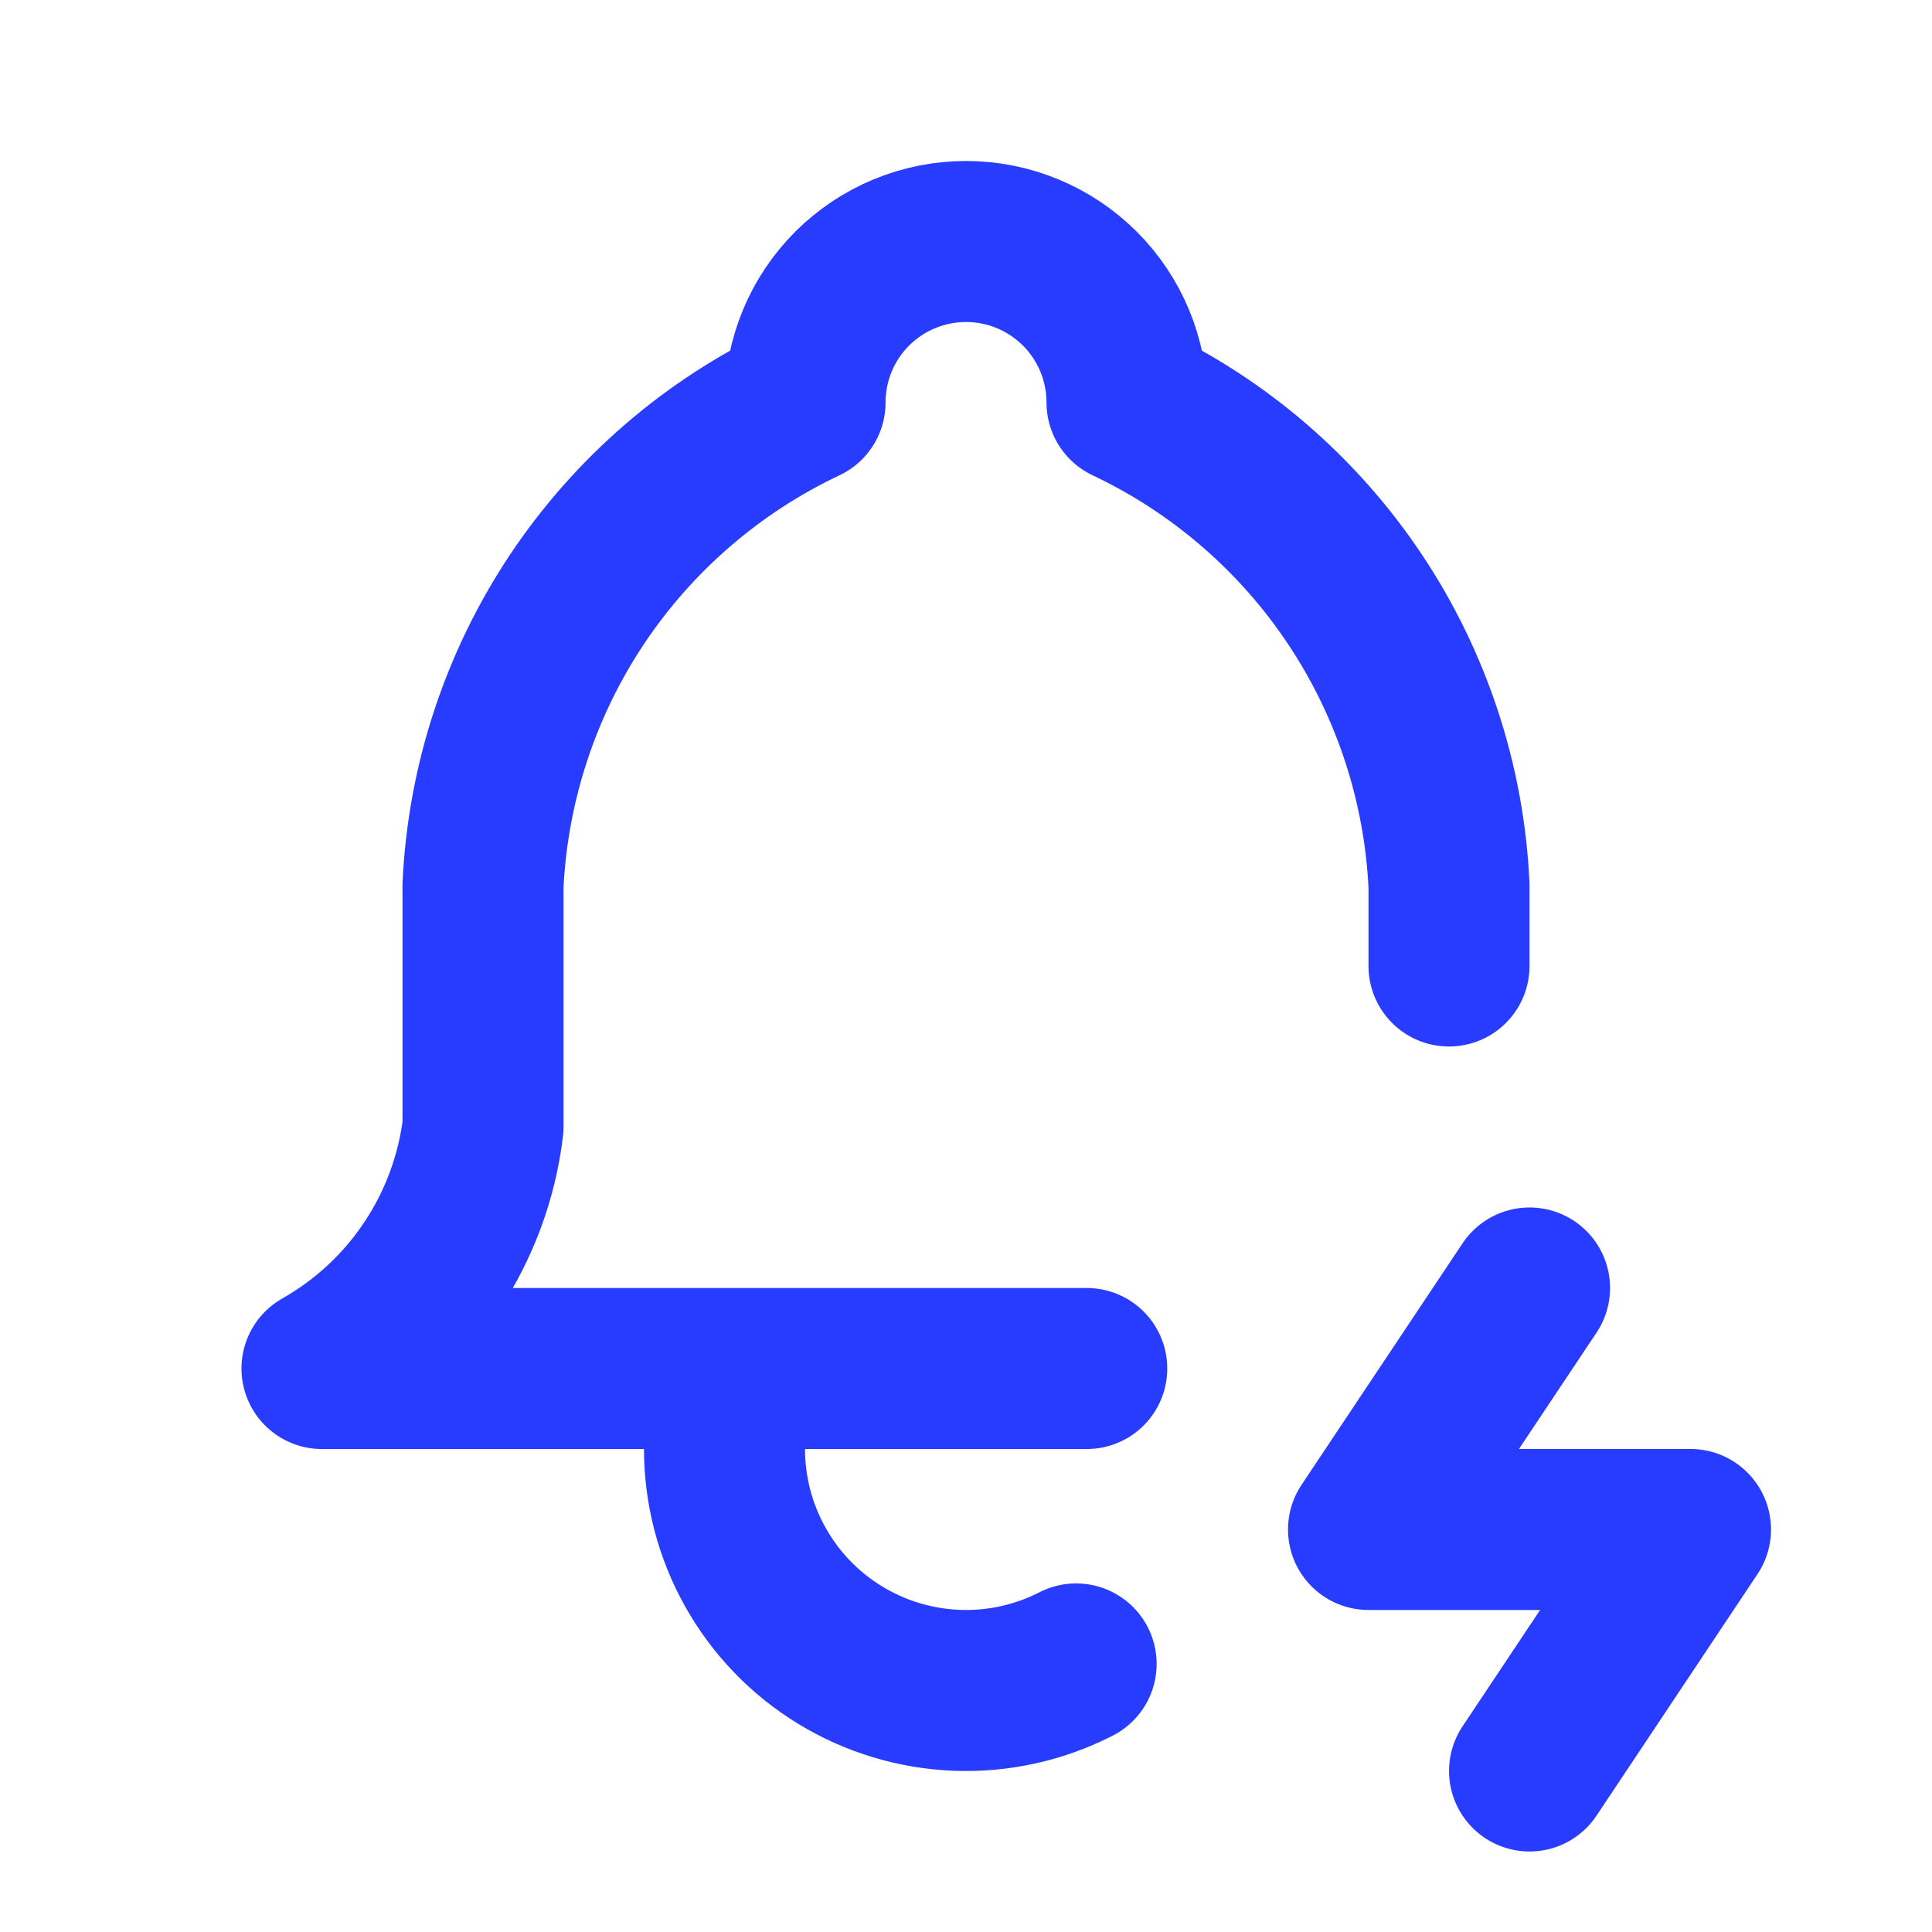 <svg width="32" height="32" viewBox="0 0 32 32" fill="none" xmlns="http://www.w3.org/2000/svg">
<path d="M18 22.667H5.333C6.06 22.255 6.68 21.679 7.143 20.984C7.606 20.289 7.9 19.496 8 18.667V14.667C8.08 12.975 8.618 11.336 9.557 9.927C10.497 8.518 11.802 7.391 13.334 6.667C13.334 5.959 13.614 5.281 14.114 4.781C14.615 4.281 15.293 4 16 4C16.707 4 17.386 4.281 17.886 4.781C18.386 5.281 18.667 5.959 18.667 6.667C20.198 7.391 21.503 8.518 22.443 9.927C23.382 11.336 23.921 12.975 24 14.667V16M12 22.667V24C12 24.685 12.176 25.359 12.511 25.956C12.846 26.554 13.329 27.056 13.914 27.413C14.499 27.77 15.165 27.971 15.85 27.997C16.535 28.023 17.214 27.872 17.824 27.56M25.334 21.333L22.667 25.333H28L25.334 29.333" stroke="#283CFF" stroke-width="2.667" stroke-linecap="round" stroke-linejoin="round"/>
</svg>
